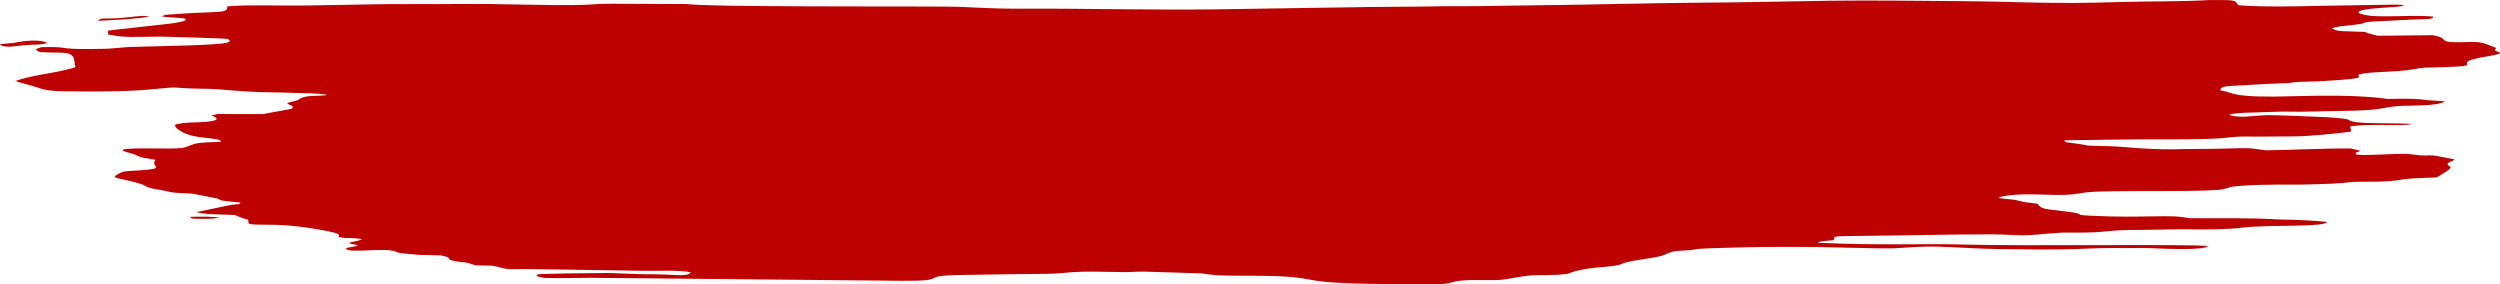 <svg width="677" height="77" viewBox="0 0 677 77" fill="none" xmlns="http://www.w3.org/2000/svg">
<path fill-rule="evenodd" clip-rule="evenodd" d="M617.295 59.434C607.695 58.885 602.78 59.214 592.7 59.082C587.664 57.919 580.827 59.148 566.192 58.423C560.076 58.115 566.913 58.049 557.554 57.04C552.398 56.49 552.879 56.294 551.677 55.151C547.483 54.602 549.395 55.019 546.402 54.296C544.48 53.834 543.039 54.01 541.126 53.528C541.847 53.176 543.889 52.87 546.042 52.717C548.924 52.541 551.677 52.629 553.96 52.717C563.319 53.068 562.238 52.059 567.994 51.883C578.434 51.575 598.225 51.993 601.939 51.246C604.101 50.806 603.26 50.566 606.614 50.324C613.571 49.819 620.409 50.06 624.012 49.972C637.085 49.687 634.692 49.293 638.286 49.227C641.77 49.139 642.481 49.337 646.805 49.051C650.399 48.831 649.688 48.589 652.801 48.349C654.483 48.217 657.717 48.13 659.879 48.042C666.355 44.354 662.281 45.451 662.882 44.266C663.242 43.695 664.083 43.87 664.683 43.169C663.602 42.971 659.888 42.203 659.287 42.137C657.125 41.94 657.846 42.203 655.453 42.072C654.252 41.983 653.772 41.83 651.85 41.654C647.775 41.632 641.529 42.115 638.776 41.918C637.695 41.61 638.176 42.247 637.935 41.566C637.815 41.214 638.056 41.522 639.137 40.82L636.614 40.205C633.131 40.161 628.336 40.293 624.742 40.403C622.58 40.469 615.502 40.71 613.59 40.71C608.555 40.031 609.987 40.031 601.958 40.249C597.763 40.359 593.559 40.293 588.644 40.425C585.401 40.513 580.005 40.227 577.012 39.963C571.856 39.502 571.255 39.633 565.499 39.435C563.938 39.128 563.578 39.04 561.665 38.798C559.143 38.468 559.383 38.6 559.023 37.987L579.774 37.723C604.249 37.855 602.087 37.217 605.441 37.043C607.483 36.933 609.044 36.977 611.077 36.999C615.512 37.021 617.554 36.911 620.917 36.933C625.472 36.955 634.471 35.968 636.753 35.616L636.392 34.255C641.428 33.355 650.307 34.277 653.31 33.575C650.067 33.312 641.317 33.509 638.314 33.114C633.879 32.542 639.515 32.346 629.676 31.709C628.474 31.643 616.001 31.159 614.56 31.181C609.885 31.225 607.122 32.147 603.528 31.115C605.21 30.632 606.411 30.566 609.885 30.478C612.648 30.412 615.881 30.236 618.163 30.214C620.566 30.192 620.686 30.28 622.959 30.258L636.032 29.994C645.031 29.862 645.151 29.073 649.346 28.721C651.988 28.501 660.378 28.853 662.059 27.426C660.378 27.272 660.258 27.338 658.456 27.206C655.813 27.03 656.774 26.986 655.333 26.877C652.69 26.657 649.337 26.745 646.574 26.789C645.854 26.767 640.097 25.494 621.499 26.043C603.861 26.593 605.182 25.099 601.228 24.44C601.468 23.211 602.909 23.343 608.545 23.035C609.987 22.969 612.5 22.771 613.941 22.727C625.453 22.332 617.655 22.266 624.501 22.112C626.904 22.046 627.024 22.068 629.657 21.914C642.731 21.146 637.575 20.795 638.896 20.135C642.731 19.236 647.775 19.696 653.291 18.796C657.125 18.137 655.573 18.379 661.209 18.203C675.003 17.785 661.69 17.237 673.442 15.283C679.799 14.23 675.724 14.23 675.604 13.504C675.604 13.284 676.084 13.219 675.844 12.933C675.844 12.889 672.962 11.813 672.721 11.748C670.559 11.198 669.478 11.374 666.365 11.44C659.528 11.55 663.722 10.299 658.687 9.529L643.932 9.683C642.01 9.222 641.65 9.178 640.338 8.63C634.702 8.388 633.14 8.696 631.459 7.664C633.26 7.027 634.942 7.049 637.695 6.699C644.052 5.931 633.861 6.215 652.691 5.316C657.005 5.118 658.807 5.382 658.927 4.504C652.45 3.825 642.01 5.25 638.776 3.517C637.695 1.98 650.889 2.134 650.889 1.454C650.048 1.344 652.09 1.322 648.246 1.256L628.816 1.564C622.46 1.762 611.419 1.916 606.143 1.41C604.942 0.181 606.623 -0.039 598.465 0.005C591.028 0.467 581.908 0.313 573.99 0.555C554.68 1.17 546.882 0.423 531.286 0.313C519.774 0.225 506.331 0.049 495.299 0.203C484.859 0.335 472.506 0.665 462.435 0.708C448.281 0.774 430.172 1.324 412.294 1.476C406.177 1.52 401.853 1.718 395.857 1.674C389.861 1.63 384.945 1.85 378.58 1.828C373.904 1.828 367.548 1.96 362.263 2.026C351.472 2.179 340.19 2.377 329.159 2.531C310.449 2.751 293.412 2.245 275.183 2.355C270.388 2.377 263.911 2.048 259.827 1.85C254.792 1.63 204.17 1.938 189.775 1.344C185.22 1.146 187.733 1.036 181.857 1.08L165.901 1.015C160.985 1.015 161.826 1.19 158.343 1.3C149.464 1.63 135.429 0.927 124.878 1.08C118.522 1.168 105.808 1.036 99.812 1.19L83.375 1.476C78.1 1.608 65.146 1.212 61.543 1.74C61.543 3.475 60.582 3.101 51.823 3.541C50.382 3.606 49.061 3.716 47.148 3.848C44.145 4.068 44.746 3.914 43.905 4.486C46.908 4.903 51.223 4.662 50.142 5.517C49.541 5.979 45.947 6.46 43.905 6.636L29.27 8.283V9.336C34.185 10.324 36.467 9.93 43.785 9.908C44.986 9.908 59.501 10.392 59.861 10.414C61.663 10.633 61.543 10.326 62.143 10.941C62.384 11.205 62.023 11.447 61.303 11.6C58.42 12.258 43.665 12.478 39.59 12.61C35.396 12.742 35.516 12.632 31.913 12.983C28.79 13.269 28.198 13.225 24.475 13.269C15.476 13.379 18.719 12.524 11.161 12.786C9.239 13.443 9.479 13.379 10.681 14.081C16.797 14.498 18.719 13.751 19.92 15.552C20.04 15.75 20.4 18.142 20.4 18.164C19.68 18.56 17.518 18.932 16.326 19.239C14.884 19.657 7.927 20.534 4.213 21.918C5.174 22.379 7.696 22.905 9.609 23.52C11.651 24.158 12.492 24.662 18.007 24.727C27.487 24.837 35.405 24.816 42.482 24.048C48.839 23.389 46.677 23.85 53.394 24.004C56.757 24.092 56.757 23.982 59.87 24.246C72.103 25.277 70.782 24.795 84.225 25.277C84.466 25.277 86.627 25.409 86.748 25.431C88.91 25.651 87.829 25.563 88.549 25.739C88.309 25.761 88.069 25.805 87.949 25.805C87.709 25.826 87.468 25.849 87.228 25.87C84.225 26.024 82.913 25.936 81.472 26.594C80.751 26.924 81.232 26.968 79.91 27.34C78.95 27.625 78.829 27.516 77.749 27.933C78.709 28.767 79.67 28.439 79.07 29.448L71.152 30.897L58.919 30.875L57.237 31.271C59.76 32.17 59.279 32.94 53.163 33.137C49.569 33.247 49.8 33.291 47.527 33.687C46.926 34.52 49.208 35.86 51.01 36.453C54.373 37.616 59.649 37.265 59.889 38.364C56.526 38.605 54.854 38.452 52.692 38.957C51.611 39.265 50.53 39.922 49.097 40.098C44.783 40.45 38.417 39.901 33.862 40.384C31.7 40.802 35.664 41.415 36.745 41.943C38.546 42.908 38.786 42.601 42.14 43.282C40.339 45.105 45.734 45.608 37.826 46.136C33.391 46.422 33.511 46.268 31.949 47.145C29.667 48.331 32.19 48.133 37.465 49.604C40.468 50.459 38.546 50.701 43.582 51.47C46.104 51.844 45.263 51.998 47.776 52.216C50.419 52.436 51.49 52.238 53.412 52.678L57.367 53.467C61.681 54.127 56.166 54.061 65.165 54.85C64.324 55.618 65.165 55.092 62.522 55.488L53.163 57.442C55.565 58.122 59.64 58.036 63.603 58.21C65.044 58.825 65.044 58.934 67.197 59.483C67.558 60.976 65.996 60.756 74.995 60.888C78.118 60.932 82.313 61.504 84.595 61.853C95.987 63.676 89.75 63.786 92.393 64.29C93.834 64.576 93.954 64.4 95.516 64.488C100.911 64.773 95.756 65.233 94.435 65.805C96.116 66.463 95.636 65.849 96.957 66.572C95.396 66.902 93.123 67.078 93.834 67.516C95.275 68.437 103.434 67.252 106.067 67.868C106.187 67.889 106.427 67.912 106.547 67.933C106.668 67.955 106.788 67.999 106.908 68.043C106.908 68.065 107.028 68.109 107.148 68.131C108.229 68.461 106.547 68.087 107.989 68.417C108.95 68.637 109.67 68.637 110.991 68.791C114.706 69.164 114.475 68.989 119.27 69.142C123.344 69.91 120.111 70.086 122.984 70.657C126.347 71.337 125.266 70.613 128.74 71.843L133.295 71.952C137.49 72.72 135.097 73.006 143.135 72.852L174.207 73.335C180.083 73.379 183.446 73.116 187.04 73.709C186.439 74.916 183.326 74.455 179.602 74.325C178.041 74.259 175.768 74.281 173.966 74.259C170.844 74.193 166.529 73.929 164.247 73.929C161.244 73.929 147.69 74.083 145.657 74.281C144.937 74.852 145.657 74.852 147.339 75.268C152.134 75.378 155.857 75.224 159.932 75.224L244.019 76.036C258.293 76.145 247.502 74.631 260.696 74.455C267.773 74.367 275.811 74.191 283.729 74.147C287.443 74.103 289.245 73.663 293.088 73.576C296.572 73.488 301.247 73.685 304.36 73.685C306.162 73.707 307.363 73.532 309.996 73.554L325.472 74.037C330.147 74.959 337.225 74.521 345.022 74.761C359.177 75.222 349.457 76.889 379.808 76.933C382.811 76.933 387.847 77.109 390.72 76.889C393.242 76.692 393.002 76.21 396.236 75.946C399.599 75.682 403.553 75.99 406.436 75.77C407.877 75.66 411.231 75.003 412.552 74.805C415.675 74.343 417.468 74.629 421.672 74.409C425.626 74.189 424.674 73.948 426.707 73.4C431.382 72.127 437.388 72.39 439.18 71.467C440.862 70.568 446.498 70.15 449.62 69.361C451.422 68.943 451.662 68.285 453.815 67.999C455.256 67.823 456.337 67.868 457.89 67.714C458.61 67.626 458.971 67.56 459.451 67.472C459.811 67.406 460.292 67.362 461.253 67.318C474.927 66.746 488.601 66.725 502.755 67.12C516.55 67.494 512.715 67.032 521.345 66.79C526.861 66.637 531.905 67.274 540.535 67.428C547.732 67.538 555.17 67.648 561.767 67.45C564.169 67.362 569.325 67.142 571.607 67.164C573.528 67.186 581.807 67.186 582.047 67.186C585.65 67.34 596.922 67.888 597.883 66.637C594.169 66.043 547.021 66.681 531.665 66.219C521.105 65.911 509.112 66.527 492.204 65.736C493.165 65.186 494.006 65.318 496.519 65.056C497.24 64.156 495.318 63.959 501.074 63.914C513.187 63.805 527.822 63.453 539.703 63.453C542.226 63.453 546.18 63.761 548.342 63.717C550.024 63.673 554.218 63.321 555.78 63.167C559.263 62.816 560.815 63.079 565.019 62.969C571.976 62.794 570.175 62.246 580.495 62.246L589.854 62.092C593.337 62.048 595.971 62.224 600.295 62.092C604.369 61.96 605.09 61.894 607.852 61.586C614.209 60.819 629.805 61.586 630.165 60.093C626.802 59.72 622.007 59.5 617.332 59.436L617.295 59.434ZM59.501 58.972C57.699 58.621 54.466 58.621 51.463 58.731C52.063 58.972 50.502 59.324 55.537 59.258C57.579 59.236 58.3 59.148 59.492 58.972H59.501ZM26.508 5.63C31.423 5.454 37.9 5.015 40.422 4.489C38.86 4.269 39.461 4.247 36.828 4.445C35.987 4.511 34.185 4.731 33.114 4.841C28.318 5.28 27.478 4.599 26.517 5.63H26.508ZM0 11.996C0.841 13.071 4.075 12.524 6.237 12.282C9.239 11.974 11.152 12.238 12.833 11.622C9.951 10.195 3.834 11.6 3.714 11.622C2.513 11.776 1.792 11.732 0 11.996Z" fill="#BD0000"/>
</svg>
